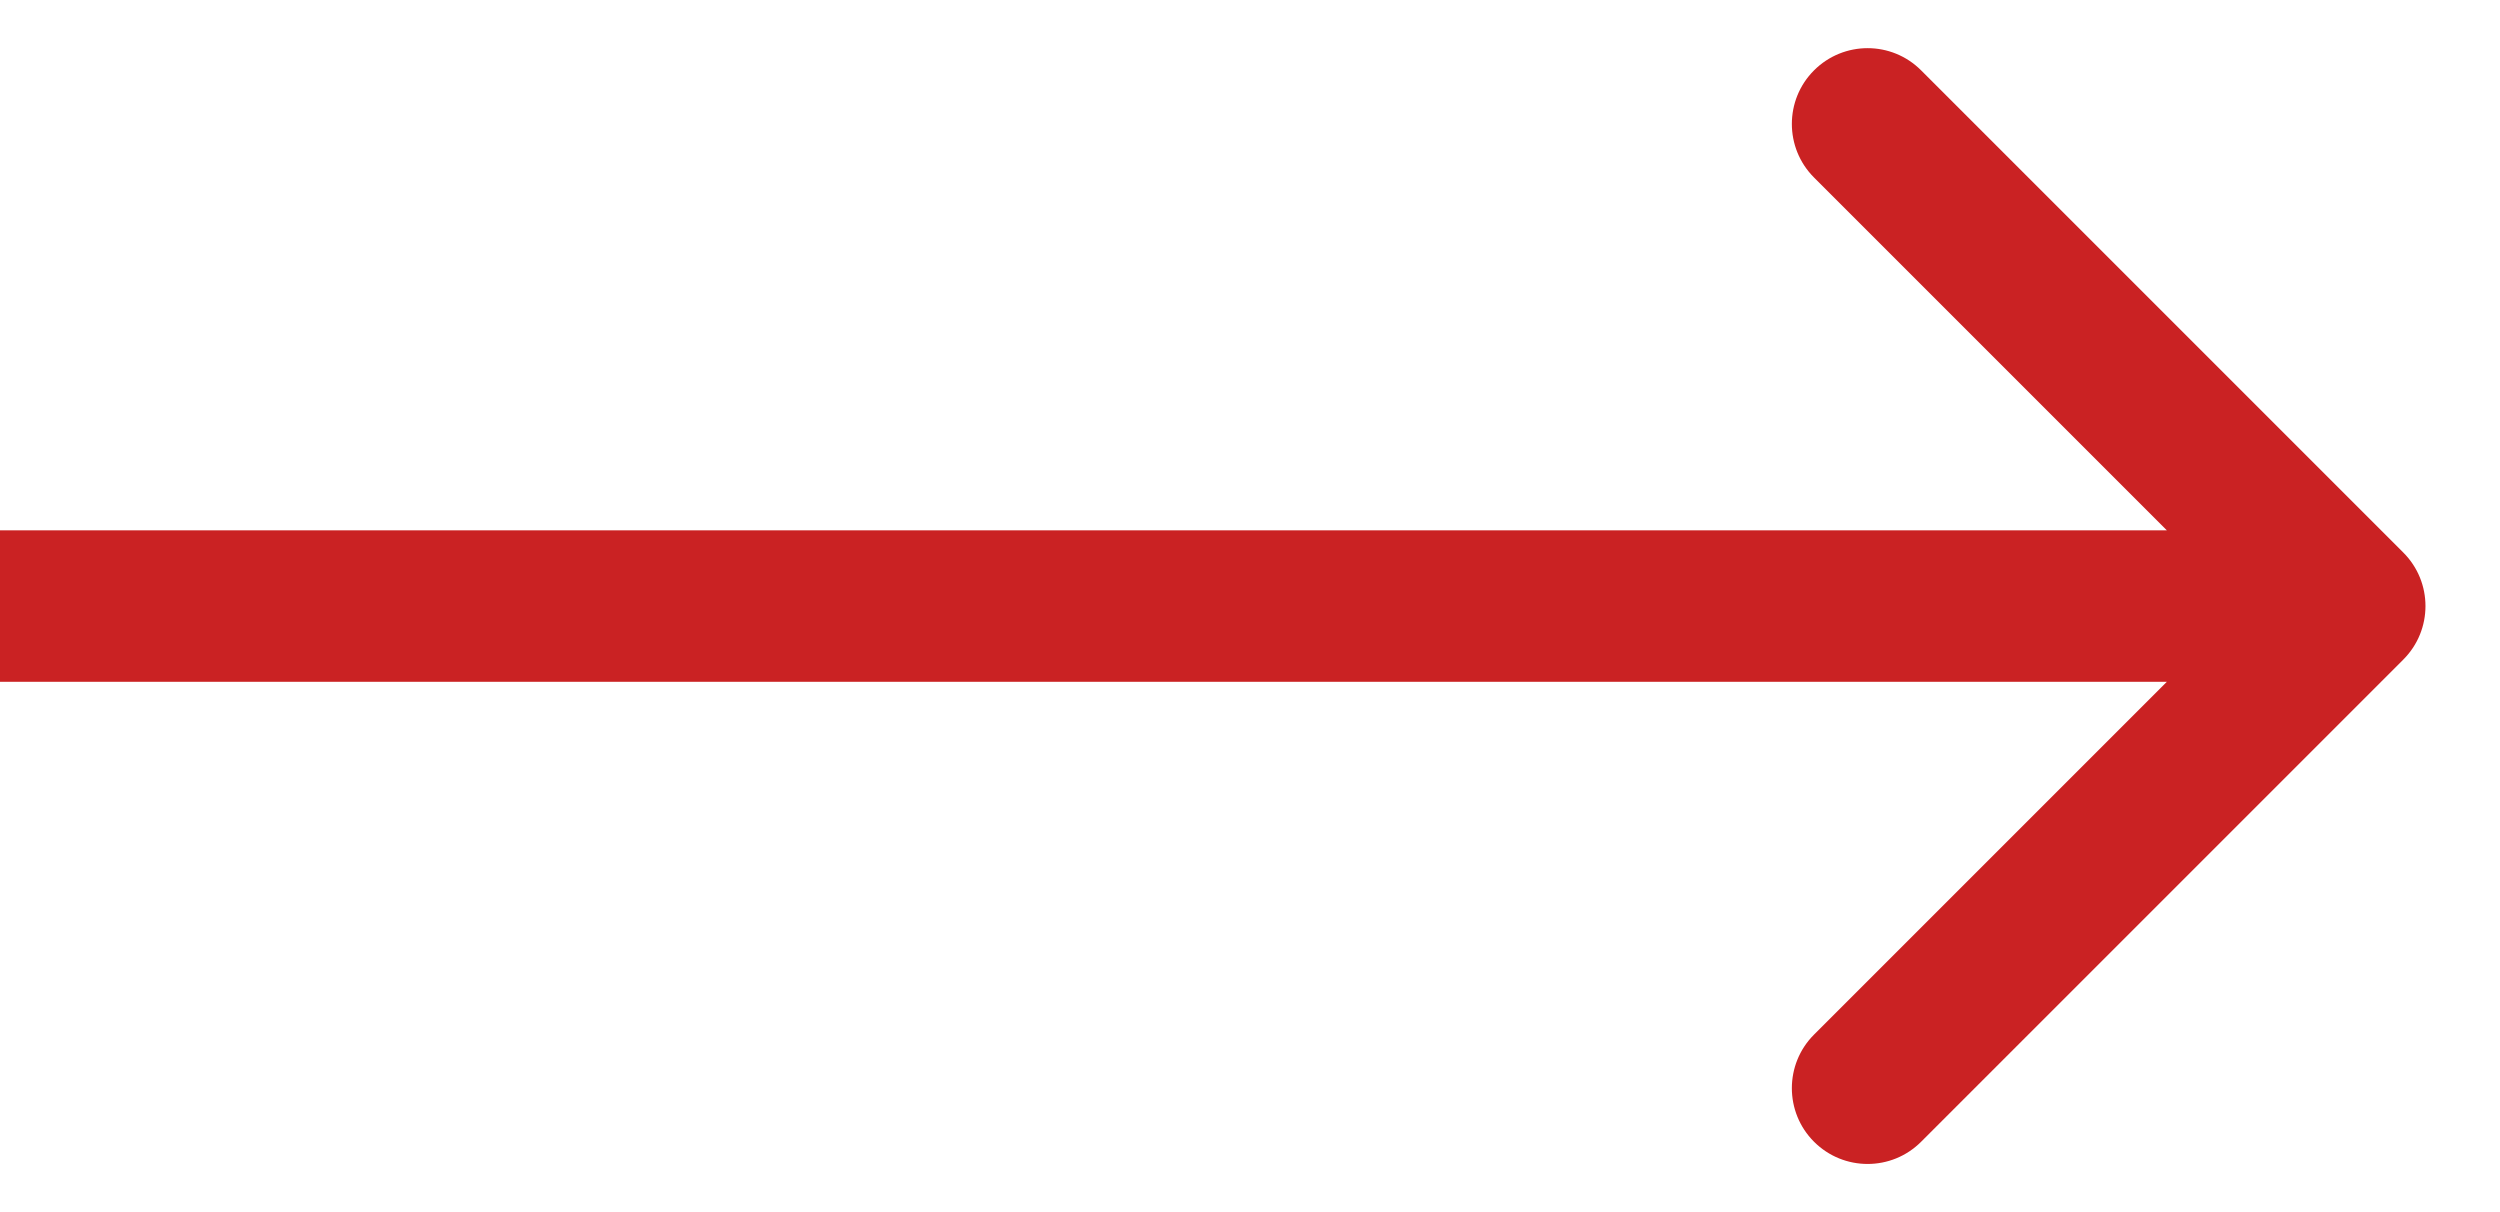 <svg width="33" height="16" viewBox="0 0 33 16" fill="none" xmlns="http://www.w3.org/2000/svg">
<path d="M31.723 8.707C32.114 8.317 32.114 7.683 31.723 7.293L25.359 0.929C24.969 0.538 24.336 0.538 23.945 0.929C23.555 1.319 23.555 1.953 23.945 2.343L29.602 8L23.945 13.657C23.555 14.047 23.555 14.681 23.945 15.071C24.336 15.462 24.969 15.462 25.359 15.071L31.723 8.707ZM0 9H31.016V7H0L0 9Z" fill="#CA2223"/>
</svg>
